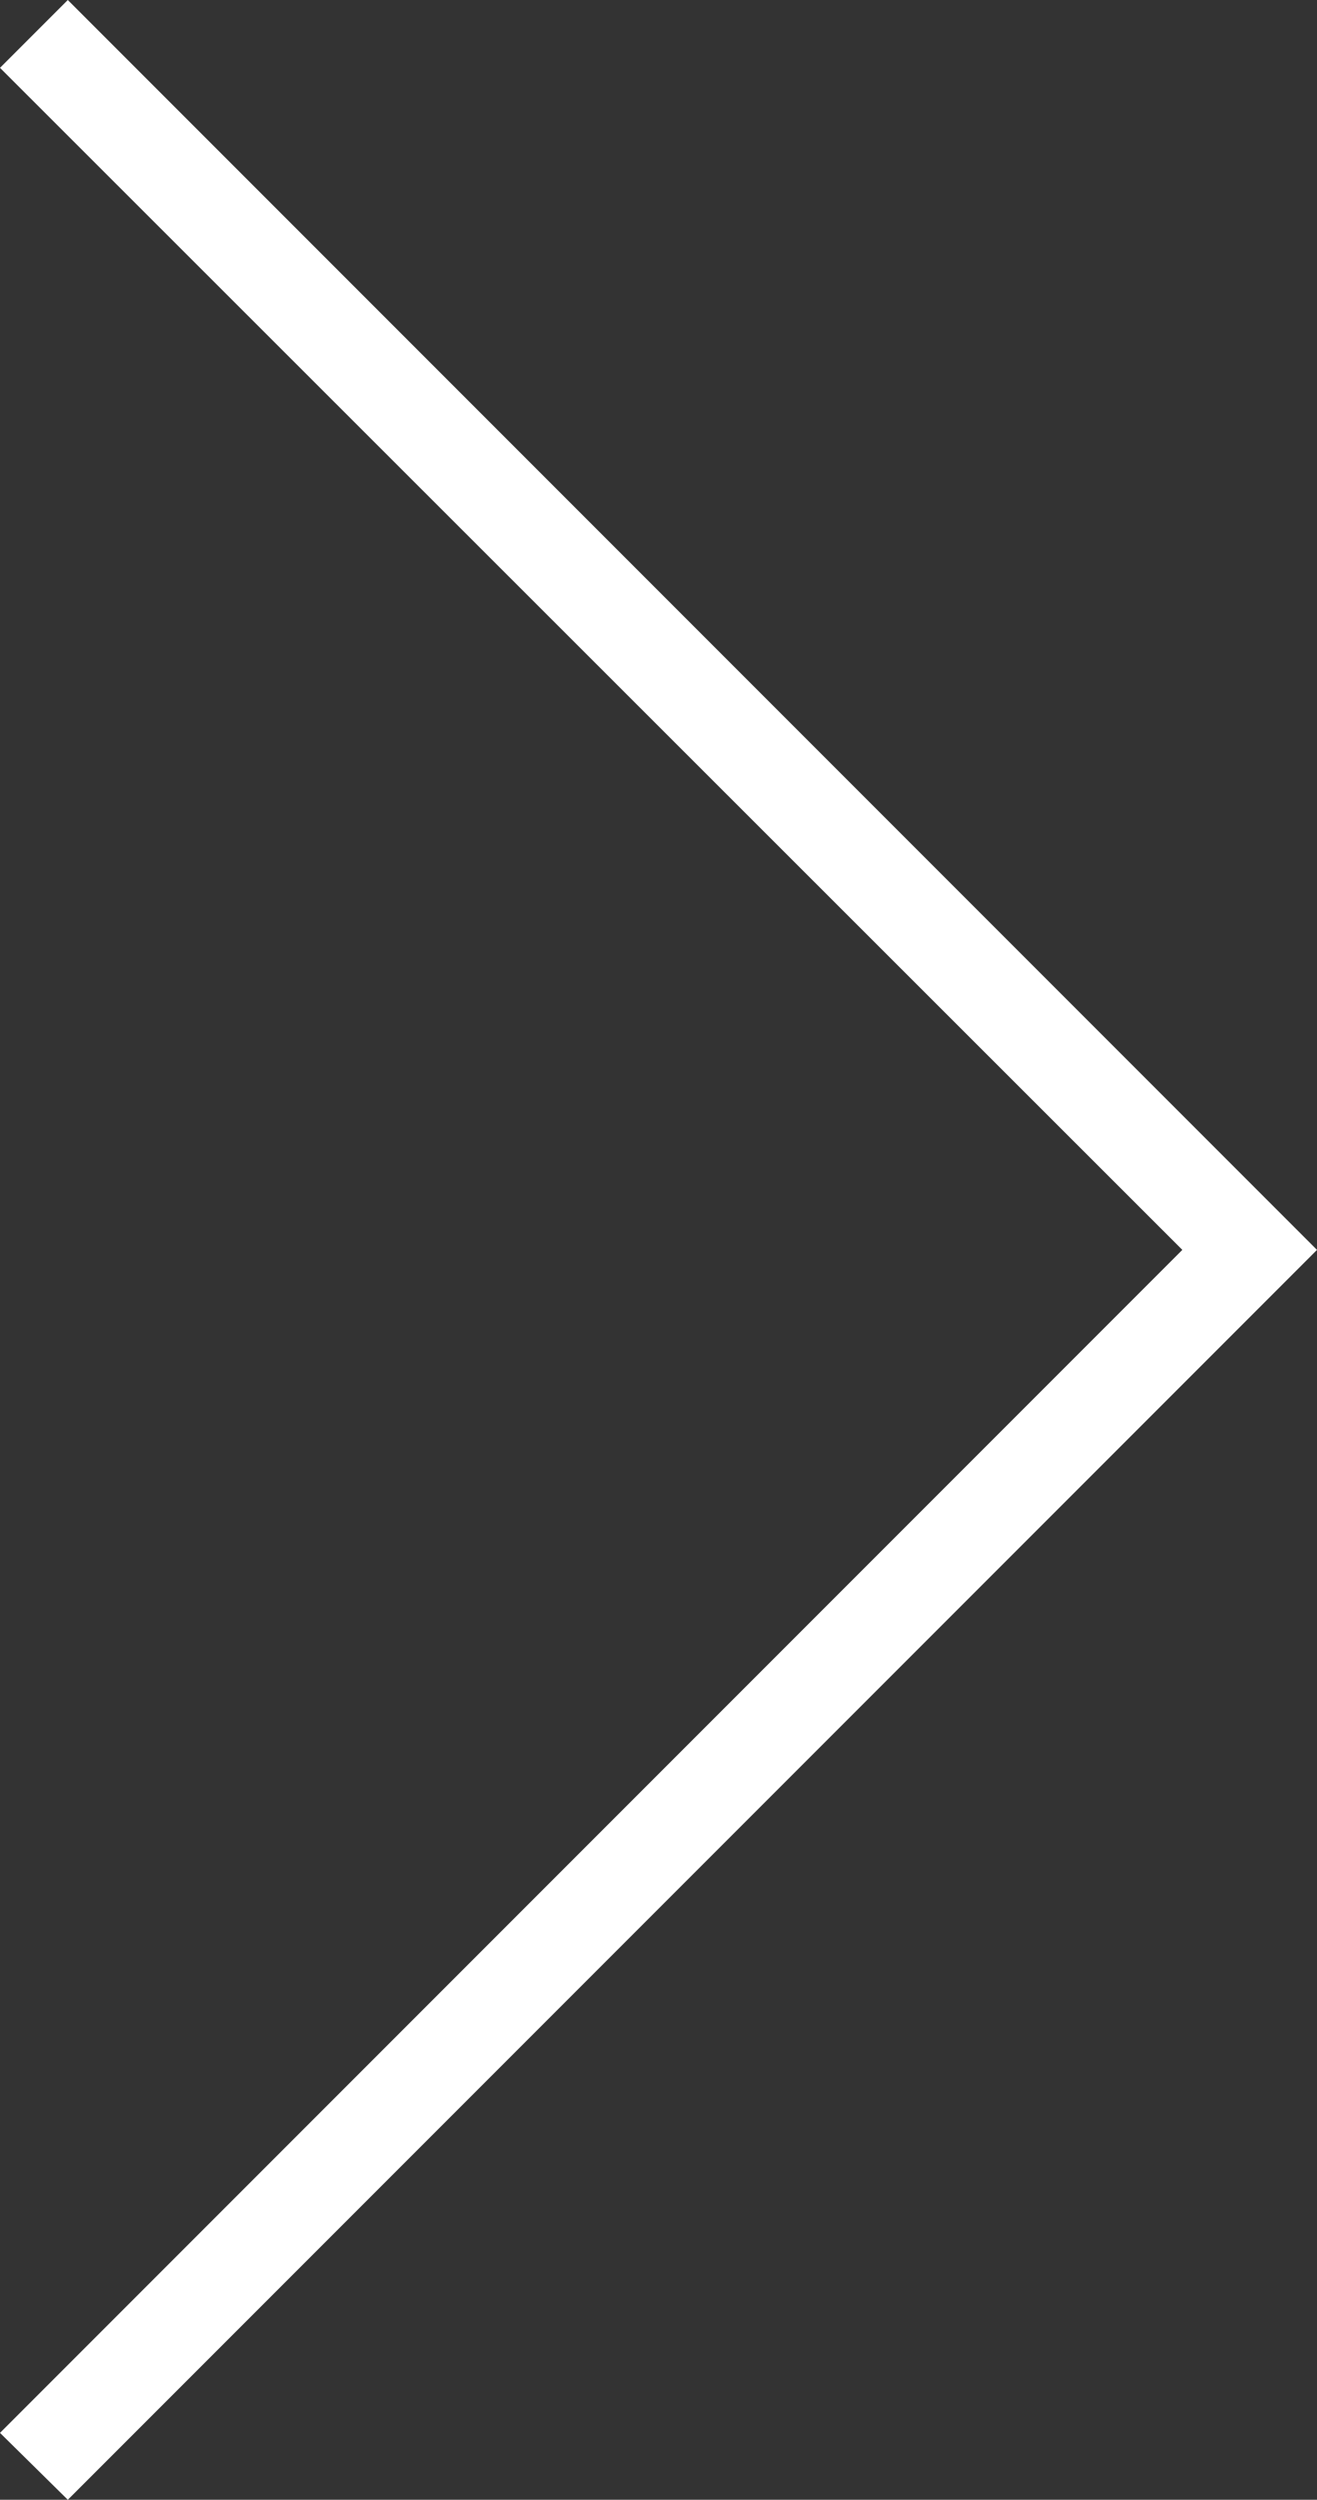 <svg xmlns="http://www.w3.org/2000/svg" width="13.79" height="26.16" viewBox="0 0 13.79 26.16"><rect x="0" y="0" width="13.79" height="26.16" fill="#333333" stroke="none"/><defs><style>.a{fill:#fff;}</style></defs><title>arrow-next</title><polygon class="a" points="0.71 26.16 0 25.46 12.38 13.08 0 0.71 0.71 0 13.79 13.08 0.71 26.16"/></svg>